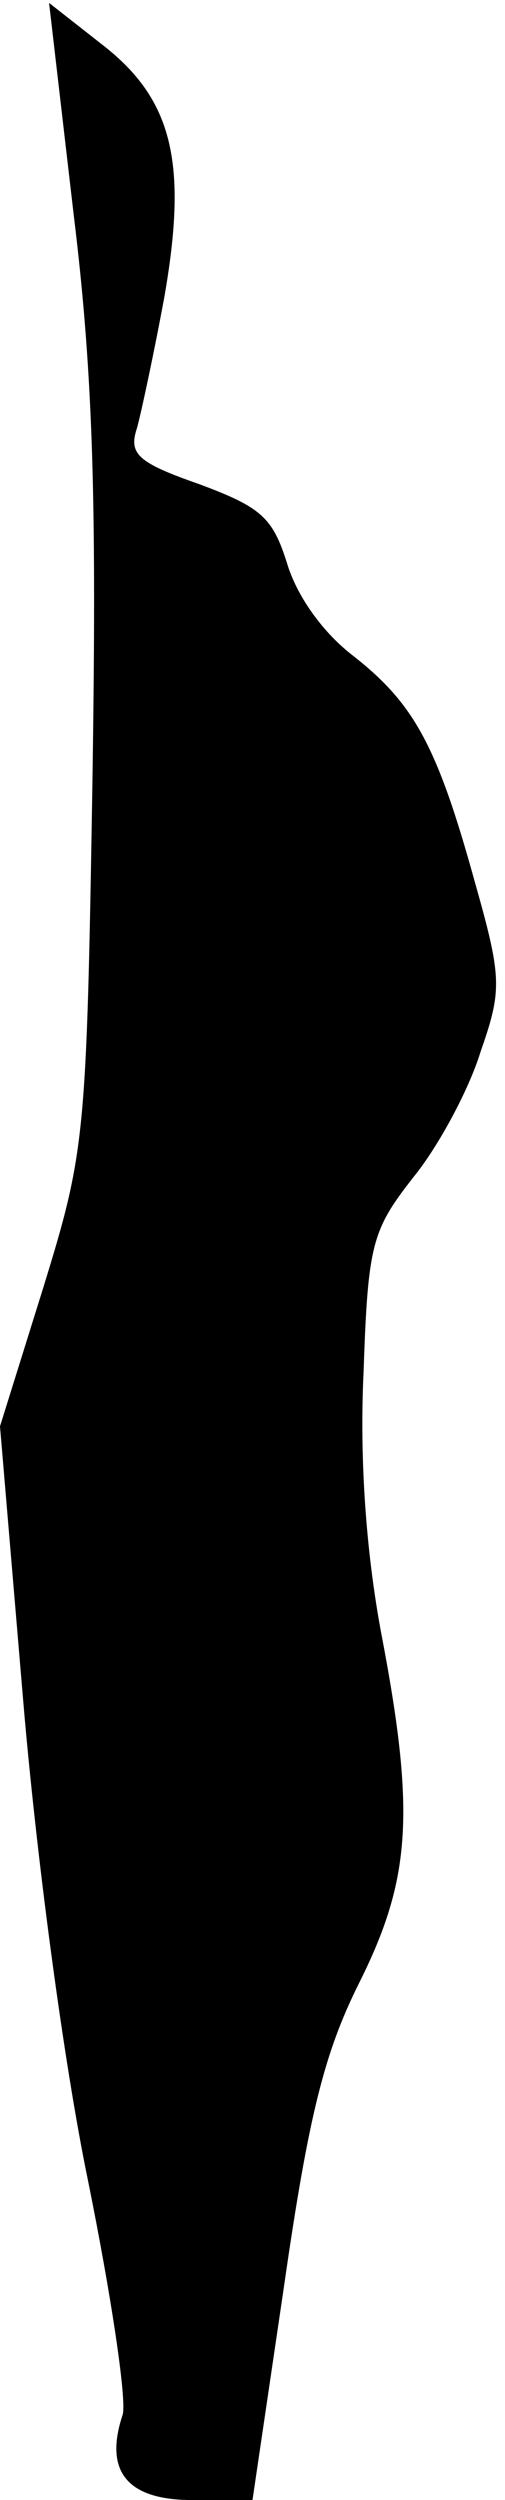 <?xml version="1.0" standalone="no"?>
<!DOCTYPE svg PUBLIC "-//W3C//DTD SVG 20010904//EN"
 "http://www.w3.org/TR/2001/REC-SVG-20010904/DTD/svg10.dtd">
<svg version="1.0" xmlns="http://www.w3.org/2000/svg"
 width="35pt" height="173pt" viewBox="0 0 35 173"
 preserveAspectRatio="xMidYMid meet">
<g transform="translate(0,173) scale(0.1,-0.1)"
fill="#000000" stroke="none">
<path fill="#000000" stroke="none" d="M51 1582 c14 -114 16 -203 13 -397 -4
-242 -5 -252 -34 -346 l-30 -96 16 -189 c9 -107 28 -251 45 -333 16 -79 27
-152 24 -162 -13 -39 3 -59 48 -59 l42 0 22 149 c17 118 28 161 52 209 36 72
39 118 15 243 -10 54 -15 118 -12 180 3 89 6 98 35 135 17 21 38 60 46 86 15
43 15 51 -4 118 -26 94 -42 123 -84 156 -21 16 -39 41 -46 64 -10 32 -18 39
-61 55 -43 15 -49 21 -43 39 3 11 12 53 19 91 16 92 6 136 -43 174 l-37 29 17
-146z"/>
</g>
</svg>
